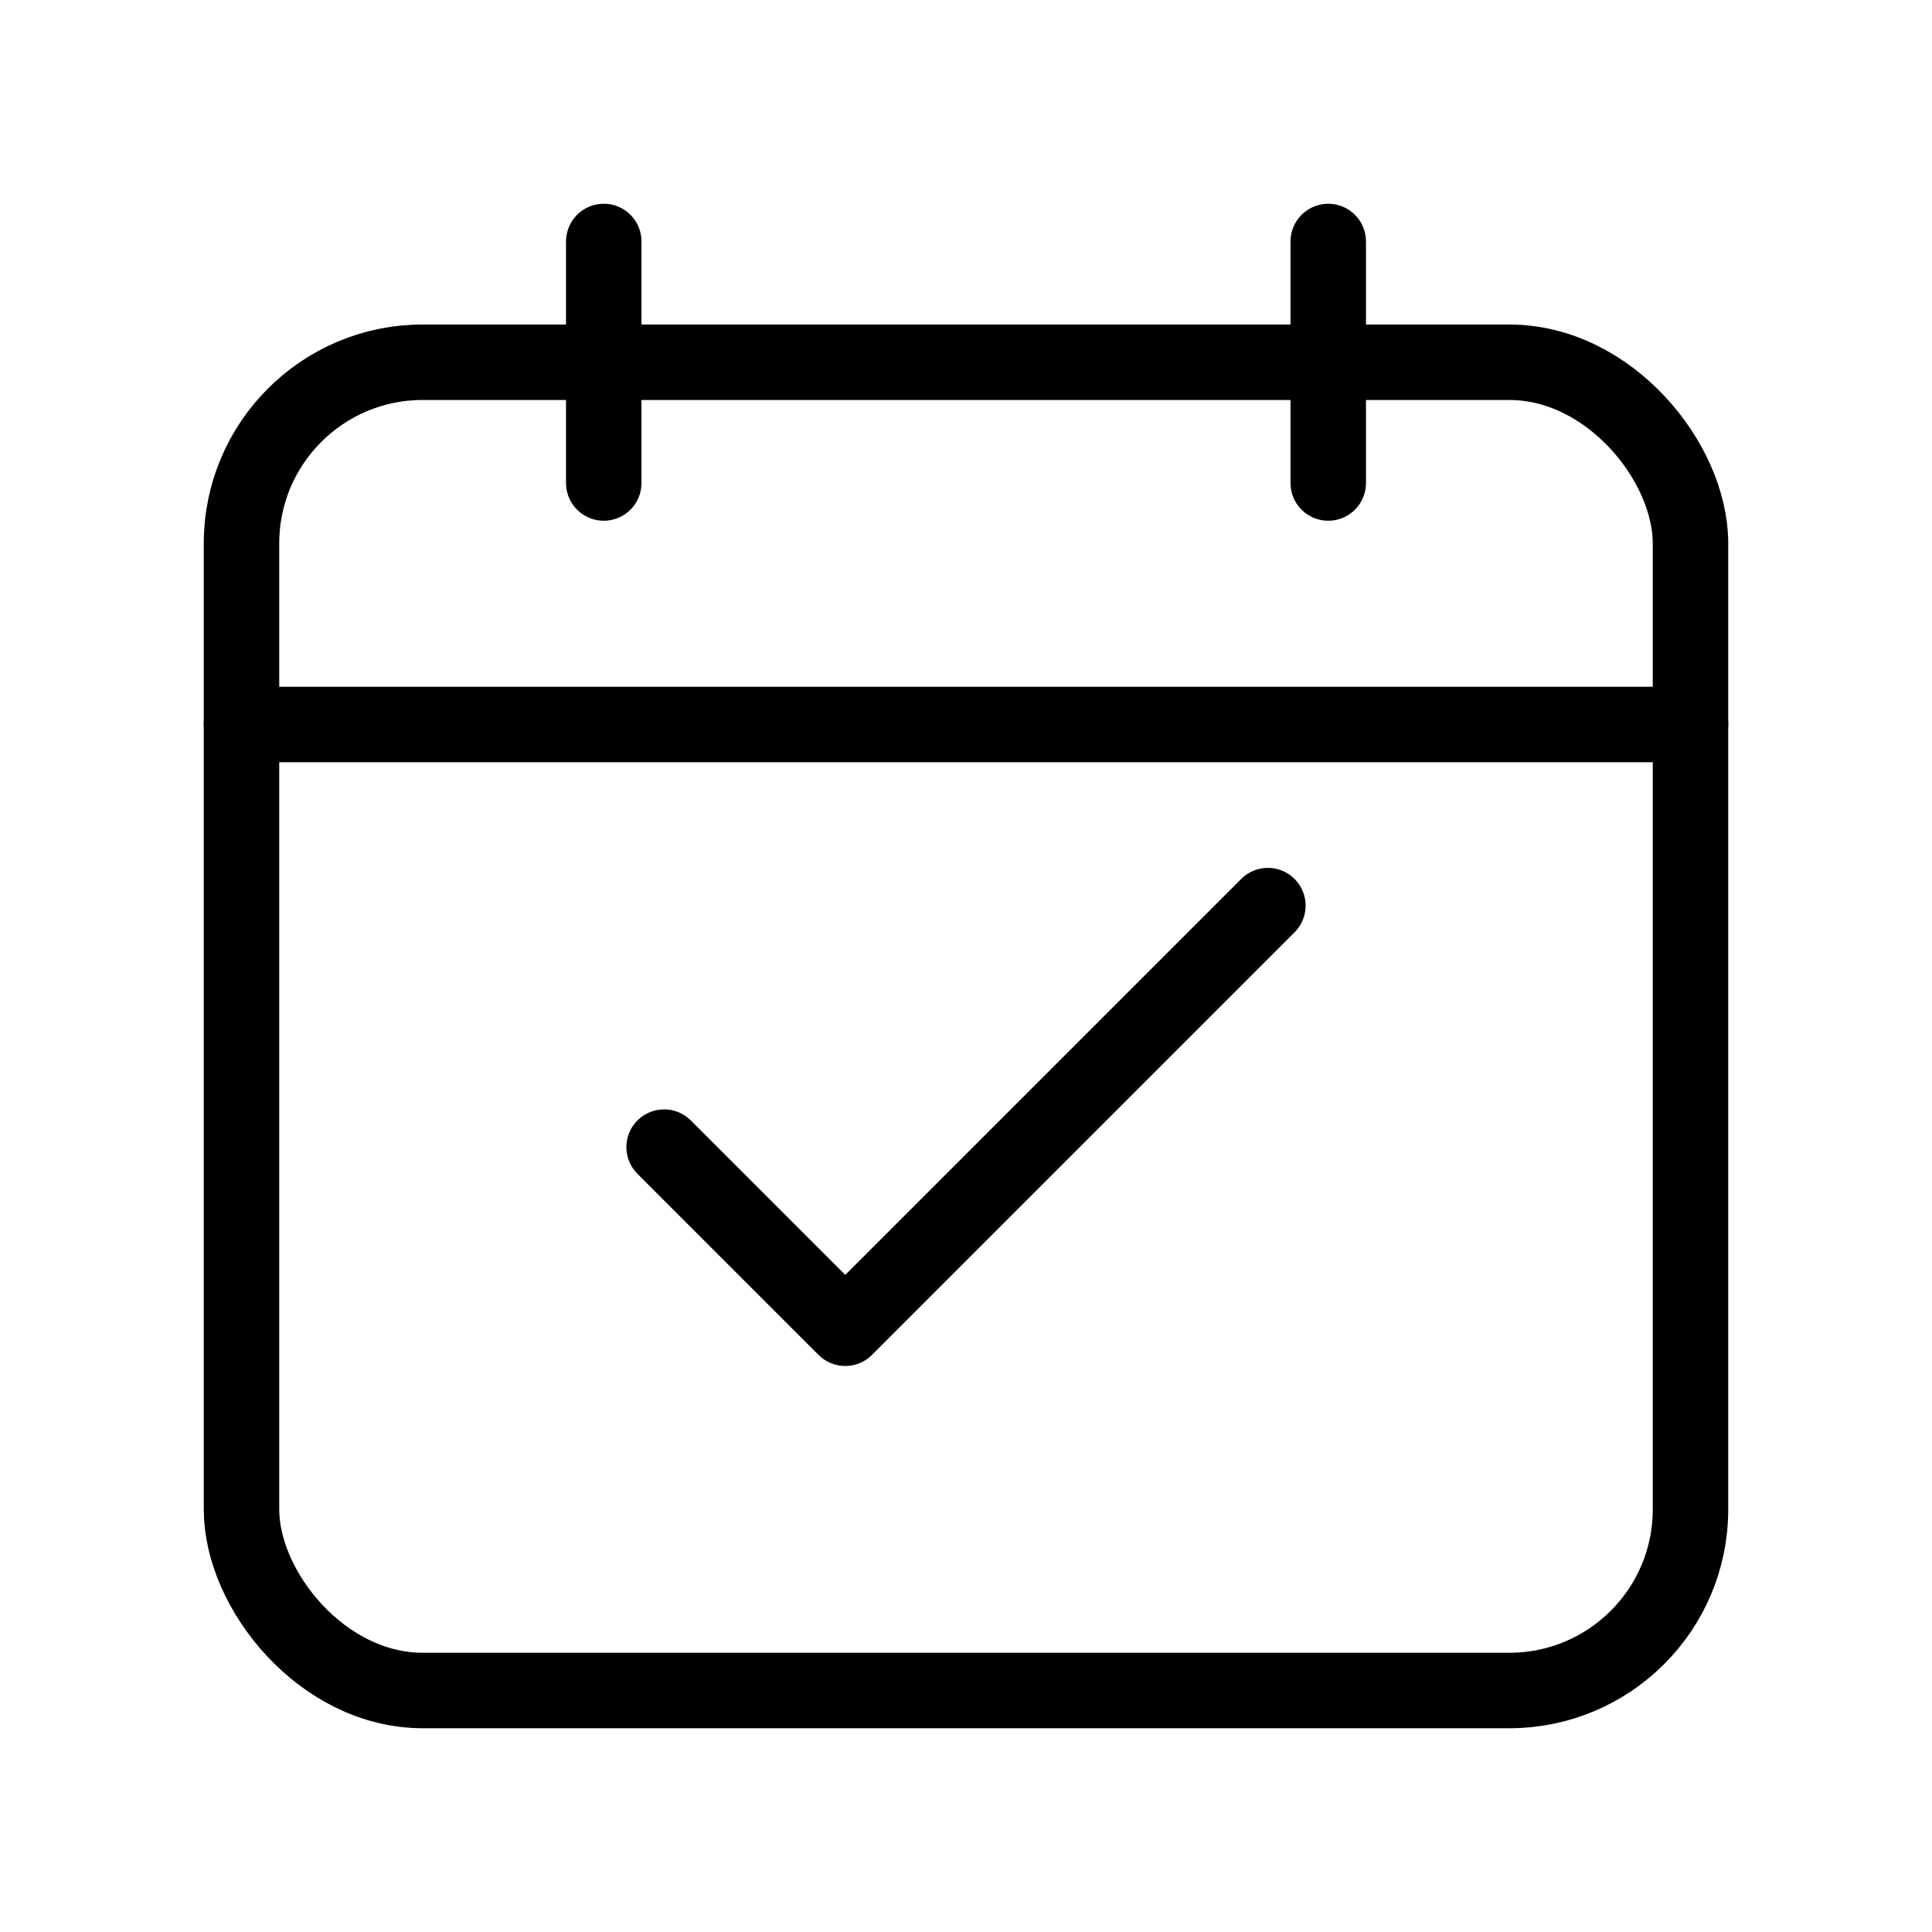 <svg xmlns="http://www.w3.org/2000/svg" width="64" height="64" viewBox="0 0 64 64" fill="none" stroke="currentColor" stroke-width="2.5" stroke-linecap="round" stroke-linejoin="round">
  <rect x="8" y="12" width="48" height="44" rx="6"/>
  <path d="M20 8v8M44 8v8M8 24h48"/>
  <path d="M22 38l6 6 14-14"/>
</svg>
